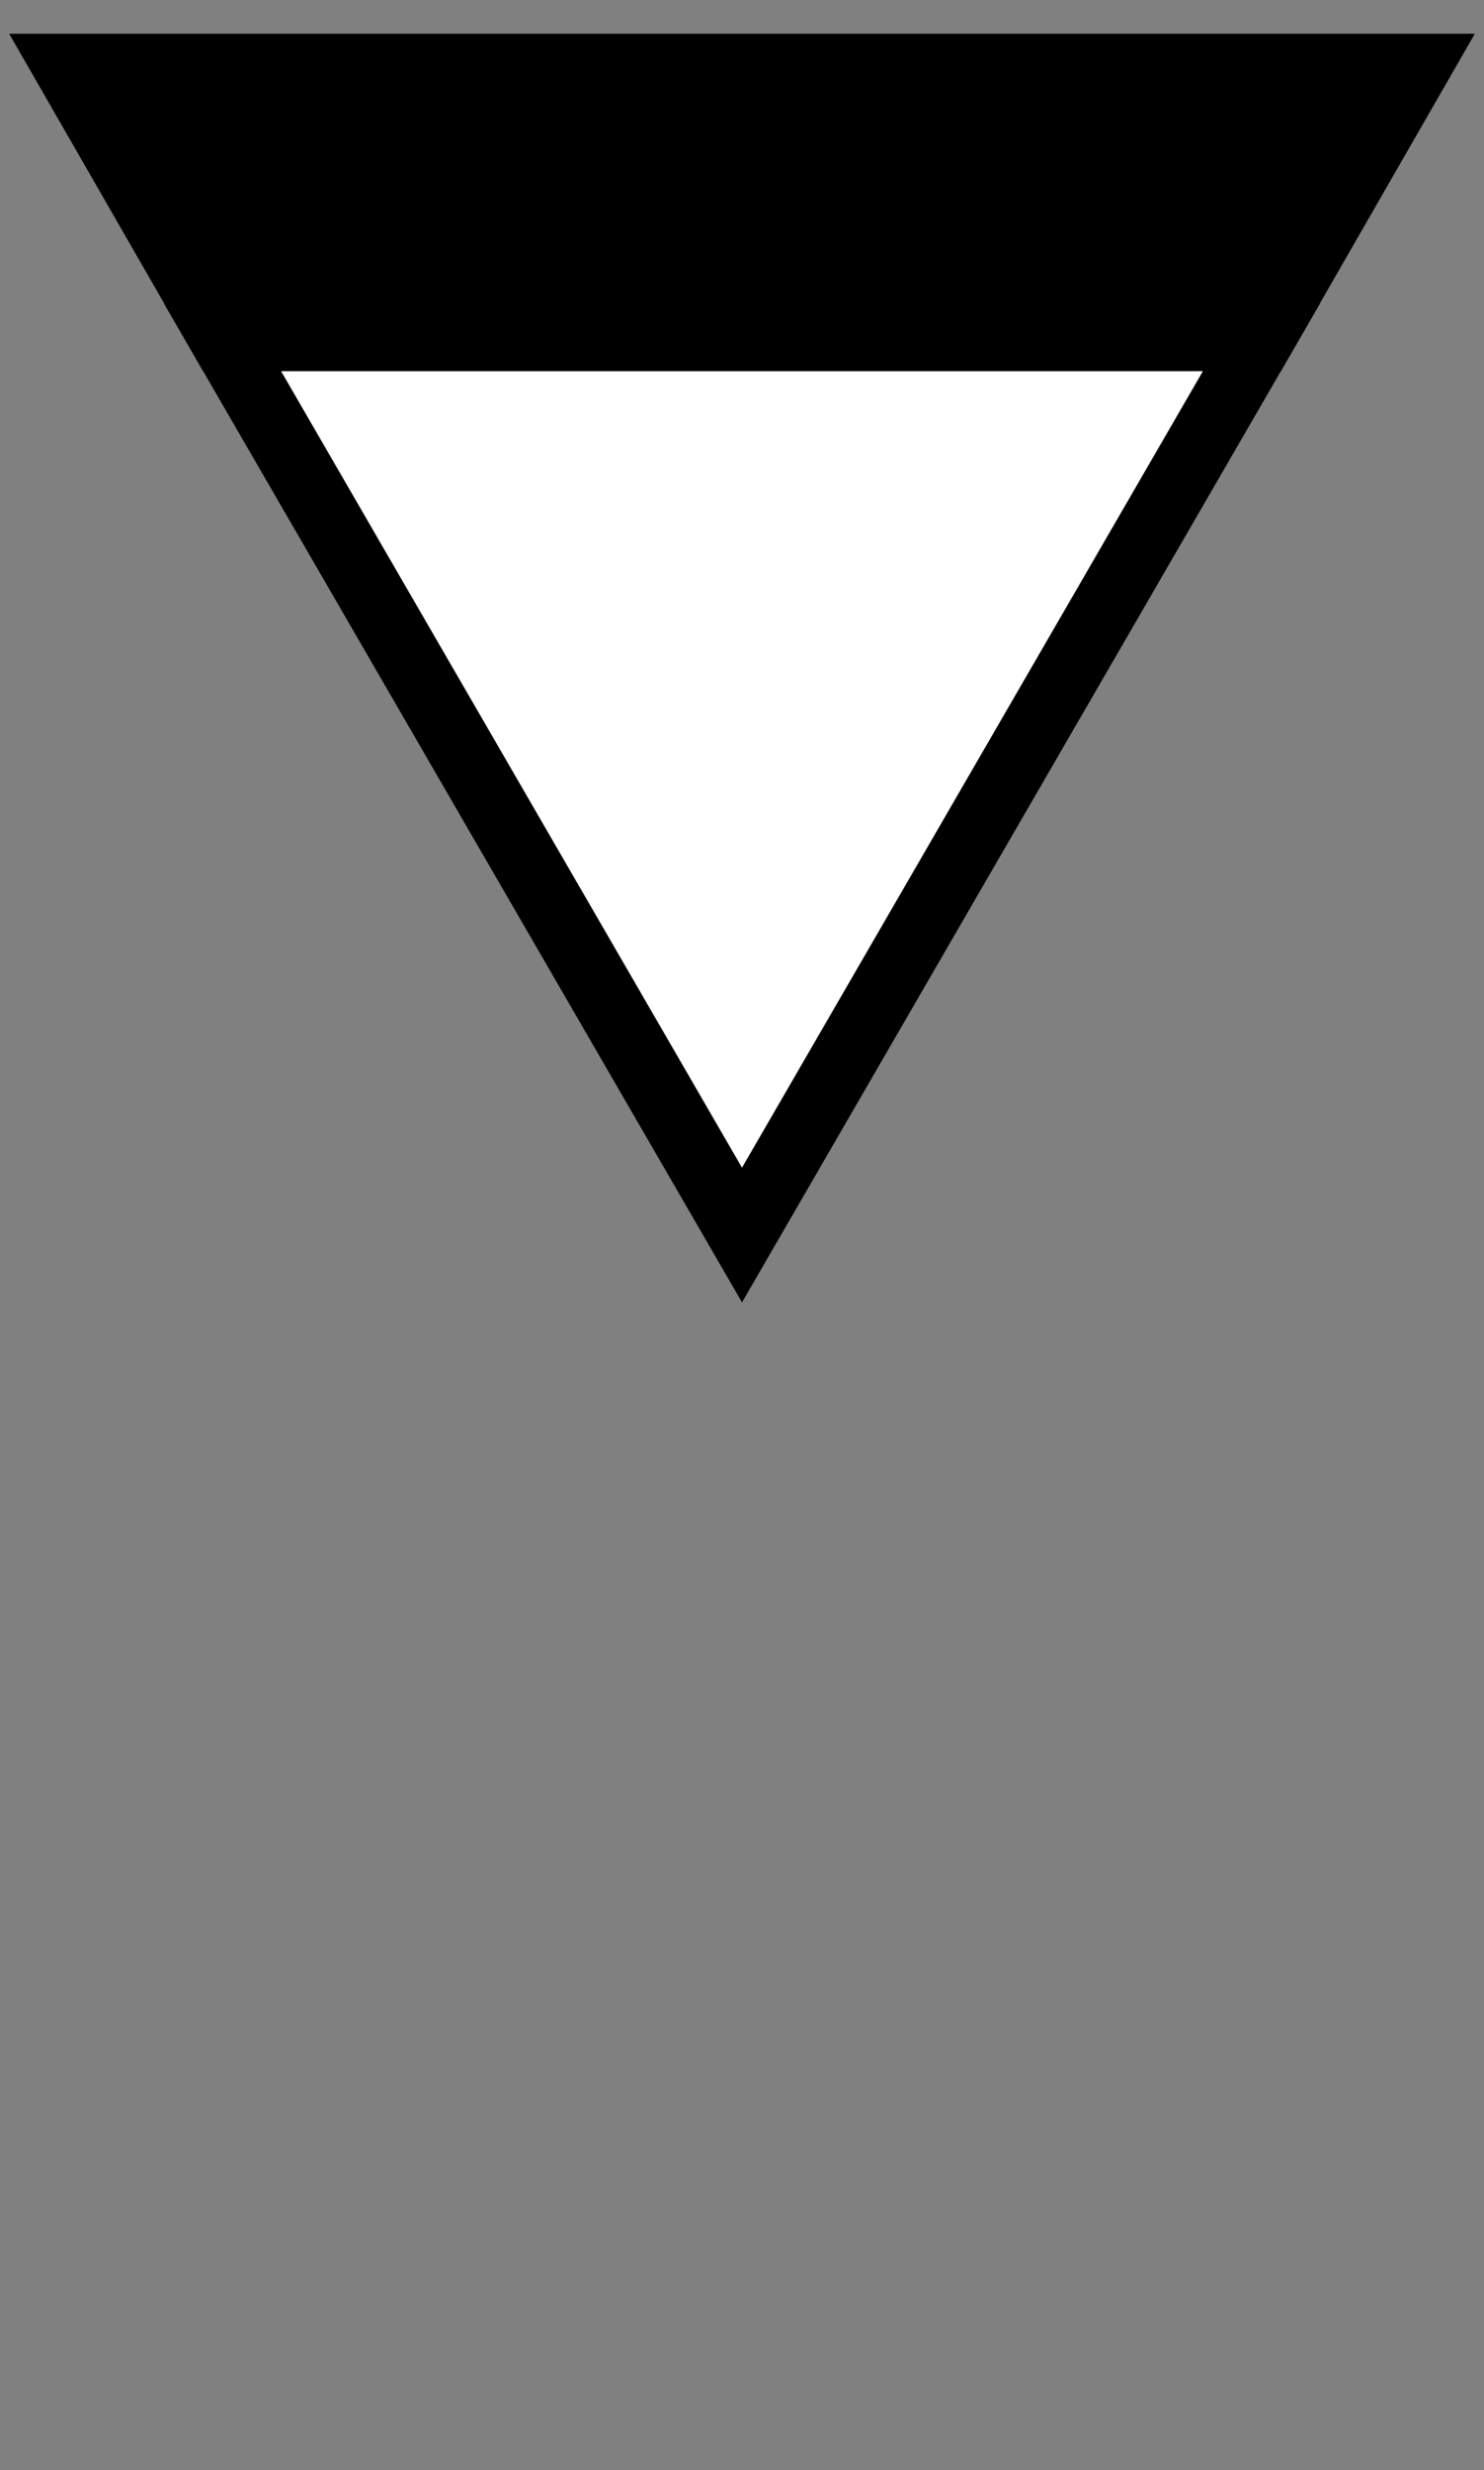 ﻿<?xml version="1.0" encoding="iso-8859-1"?>
<!DOCTYPE svg PUBLIC "-//W3C//DTD SVG 1.1//EN" 
  "http://www.w3.org/Graphics/SVG/1.1/DTD/svg11.dtd">

<svg xmlns="http://www.w3.org/2000/svg" version="1.1" viewBox="0 0 22 36.6" width="22" height="36.6">
  
  <rect x="0" y="0" width="22" height="36.6" fill="#808080" stroke="none"/>
  
  <polygon id="bg" fill="white" stroke="none"
    points="1,1 21,1 11,18.3" />
  
  <polygon id="top" fill="black" stroke="black" stroke-width="1"
    points="1,1 21,1 18.7,5 3.3,5" />
  
  <polygon id="bottom" fill="none" stroke="black" stroke-width="1"
    points="3.3,5 18.7,5 11,18.3" />
  
</svg>